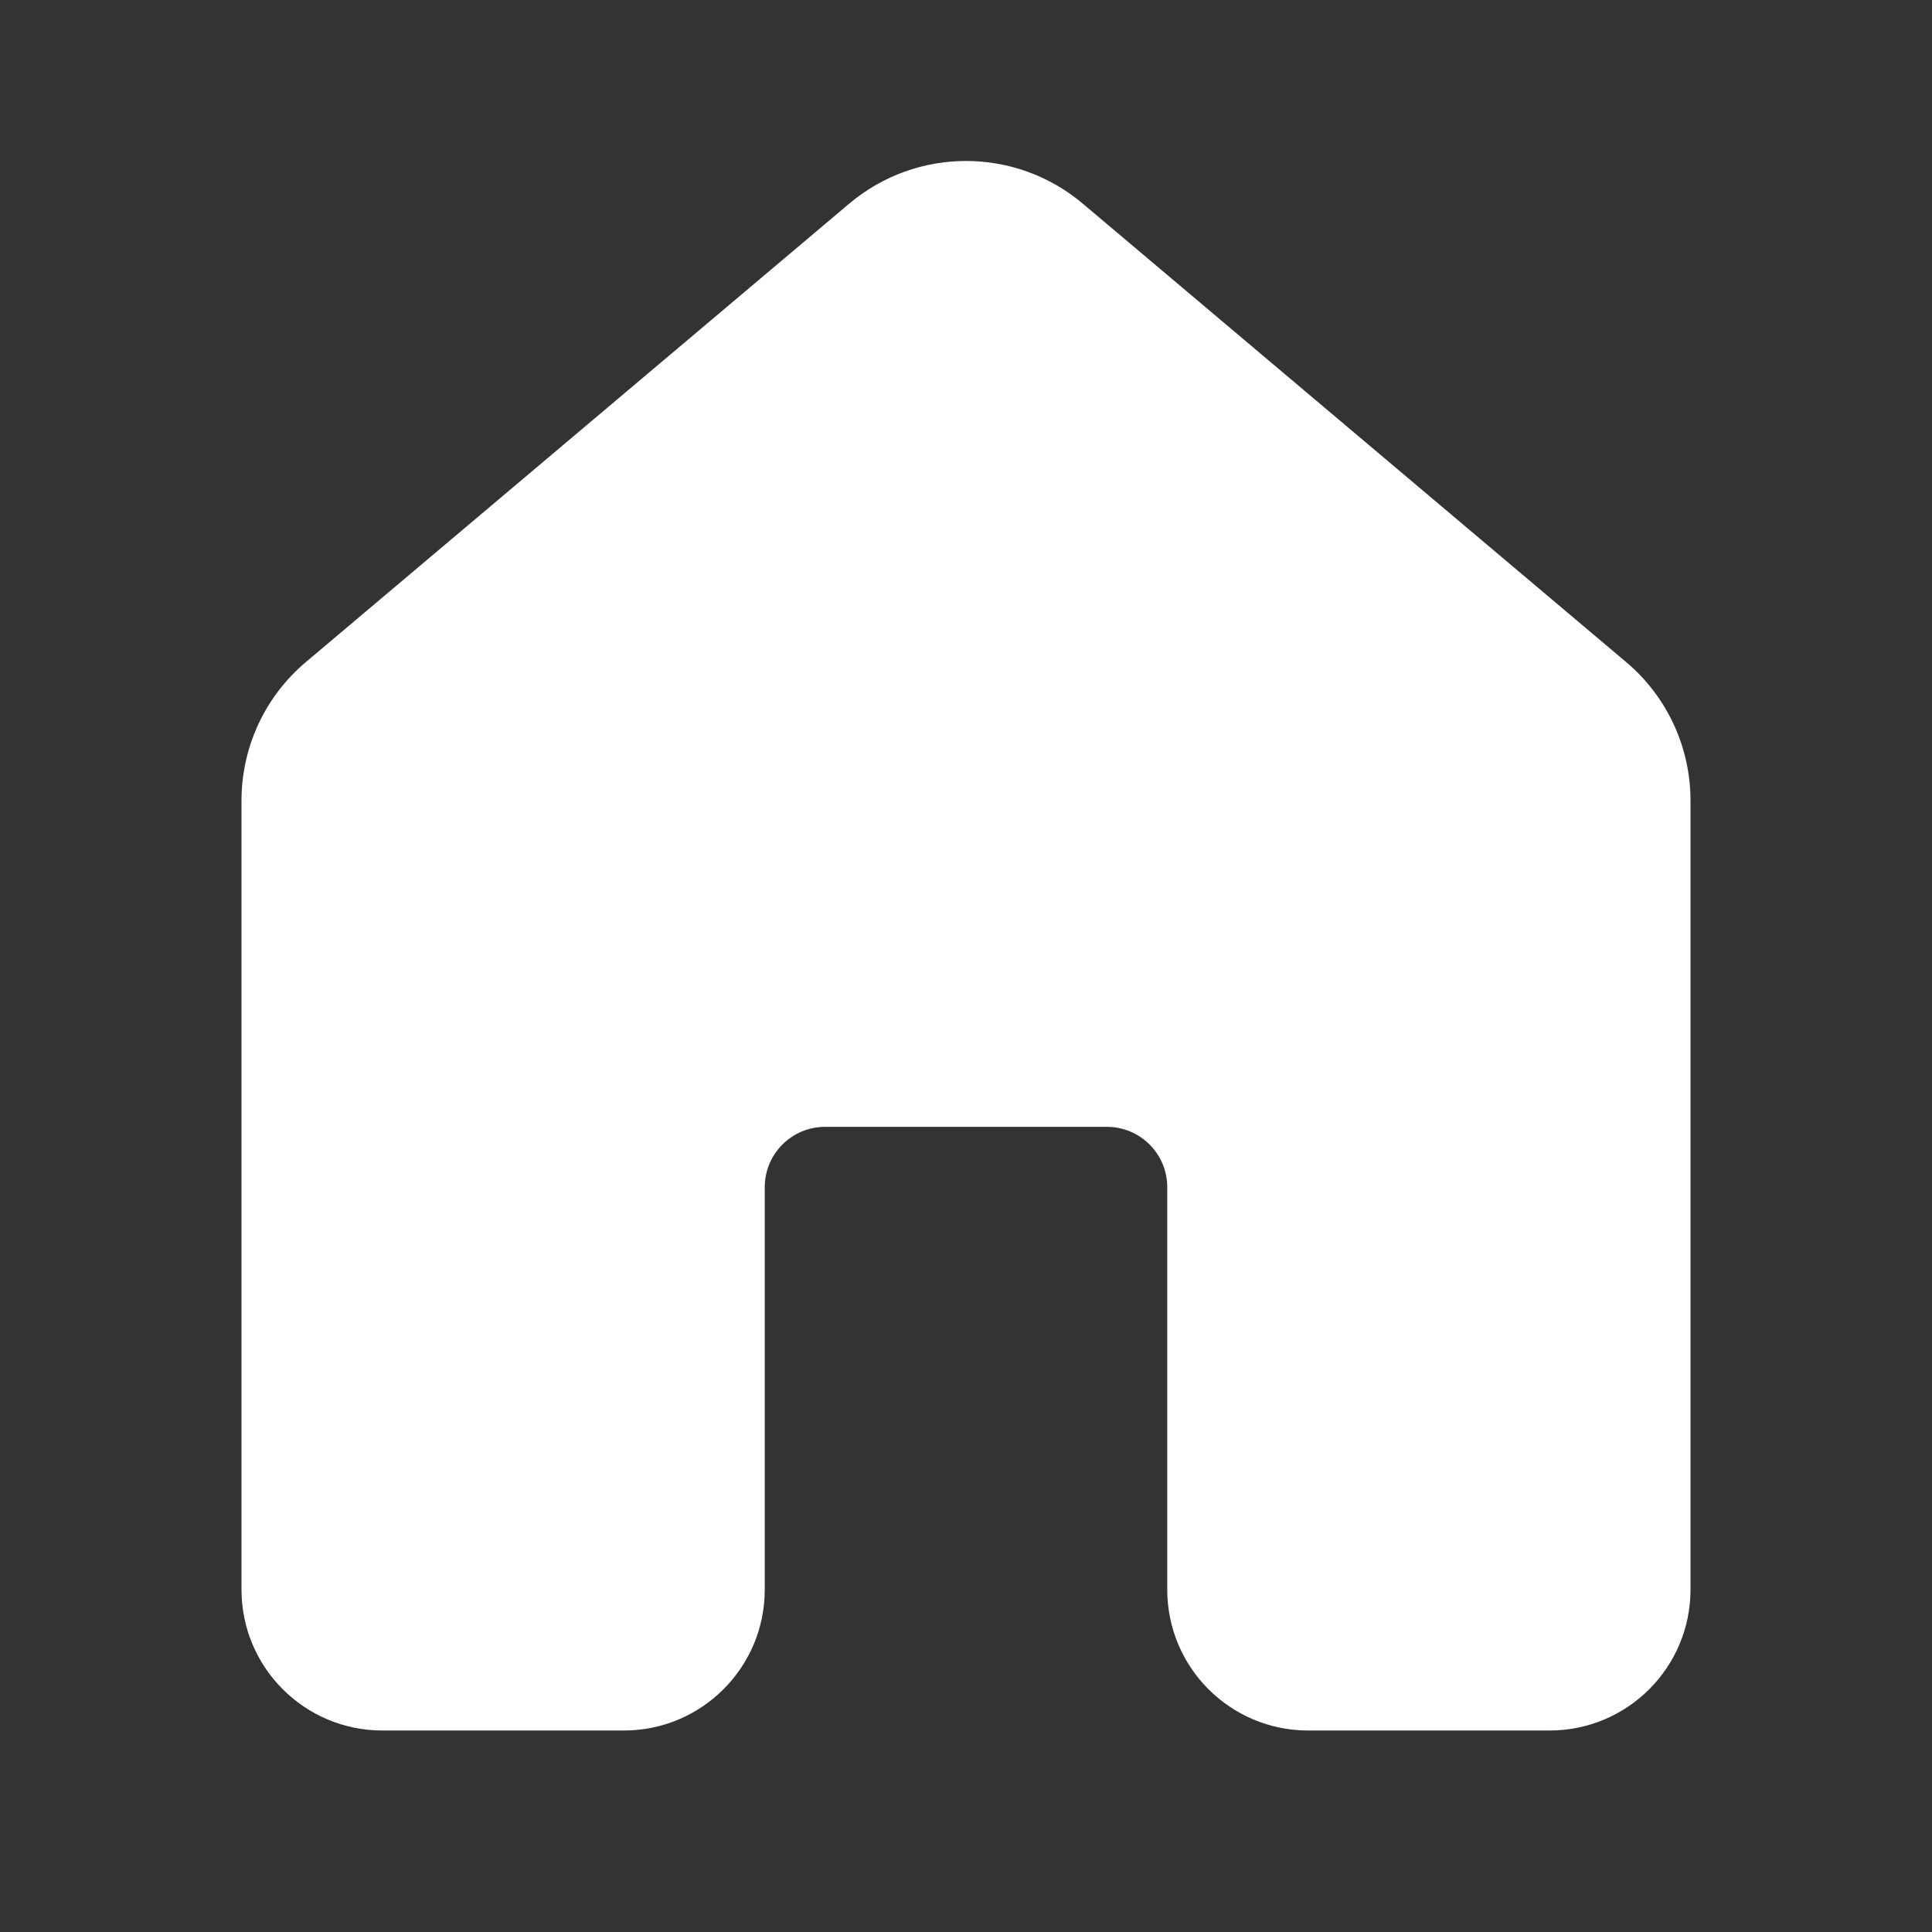 <svg width="24" height="24" viewBox="0 0 24 24" fill="none" xmlns="http://www.w3.org/2000/svg">
<rect x="0" y="0" width="24" height="24" fill="#333333" stroke="none"/>
<path d="M10.549 2.53C11.387 1.823 12.613 1.823 13.451 2.53L20.201 8.225C20.708 8.652 21 9.282 21 9.945V19.747C21 20.714 20.216 21.497 19.25 21.497H16.25C15.284 21.497 14.5 20.714 14.5 19.747V14.748C14.5 14.333 14.164 13.998 13.75 13.998H10.25C9.836 13.998 9.5 14.333 9.5 14.748V19.747C9.5 20.714 8.716 21.497 7.75 21.497H4.75C3.784 21.497 3 20.714 3 19.747V9.945C3 9.282 3.292 8.652 3.799 8.225L10.549 2.53Z" fill="white"/>
</svg>

